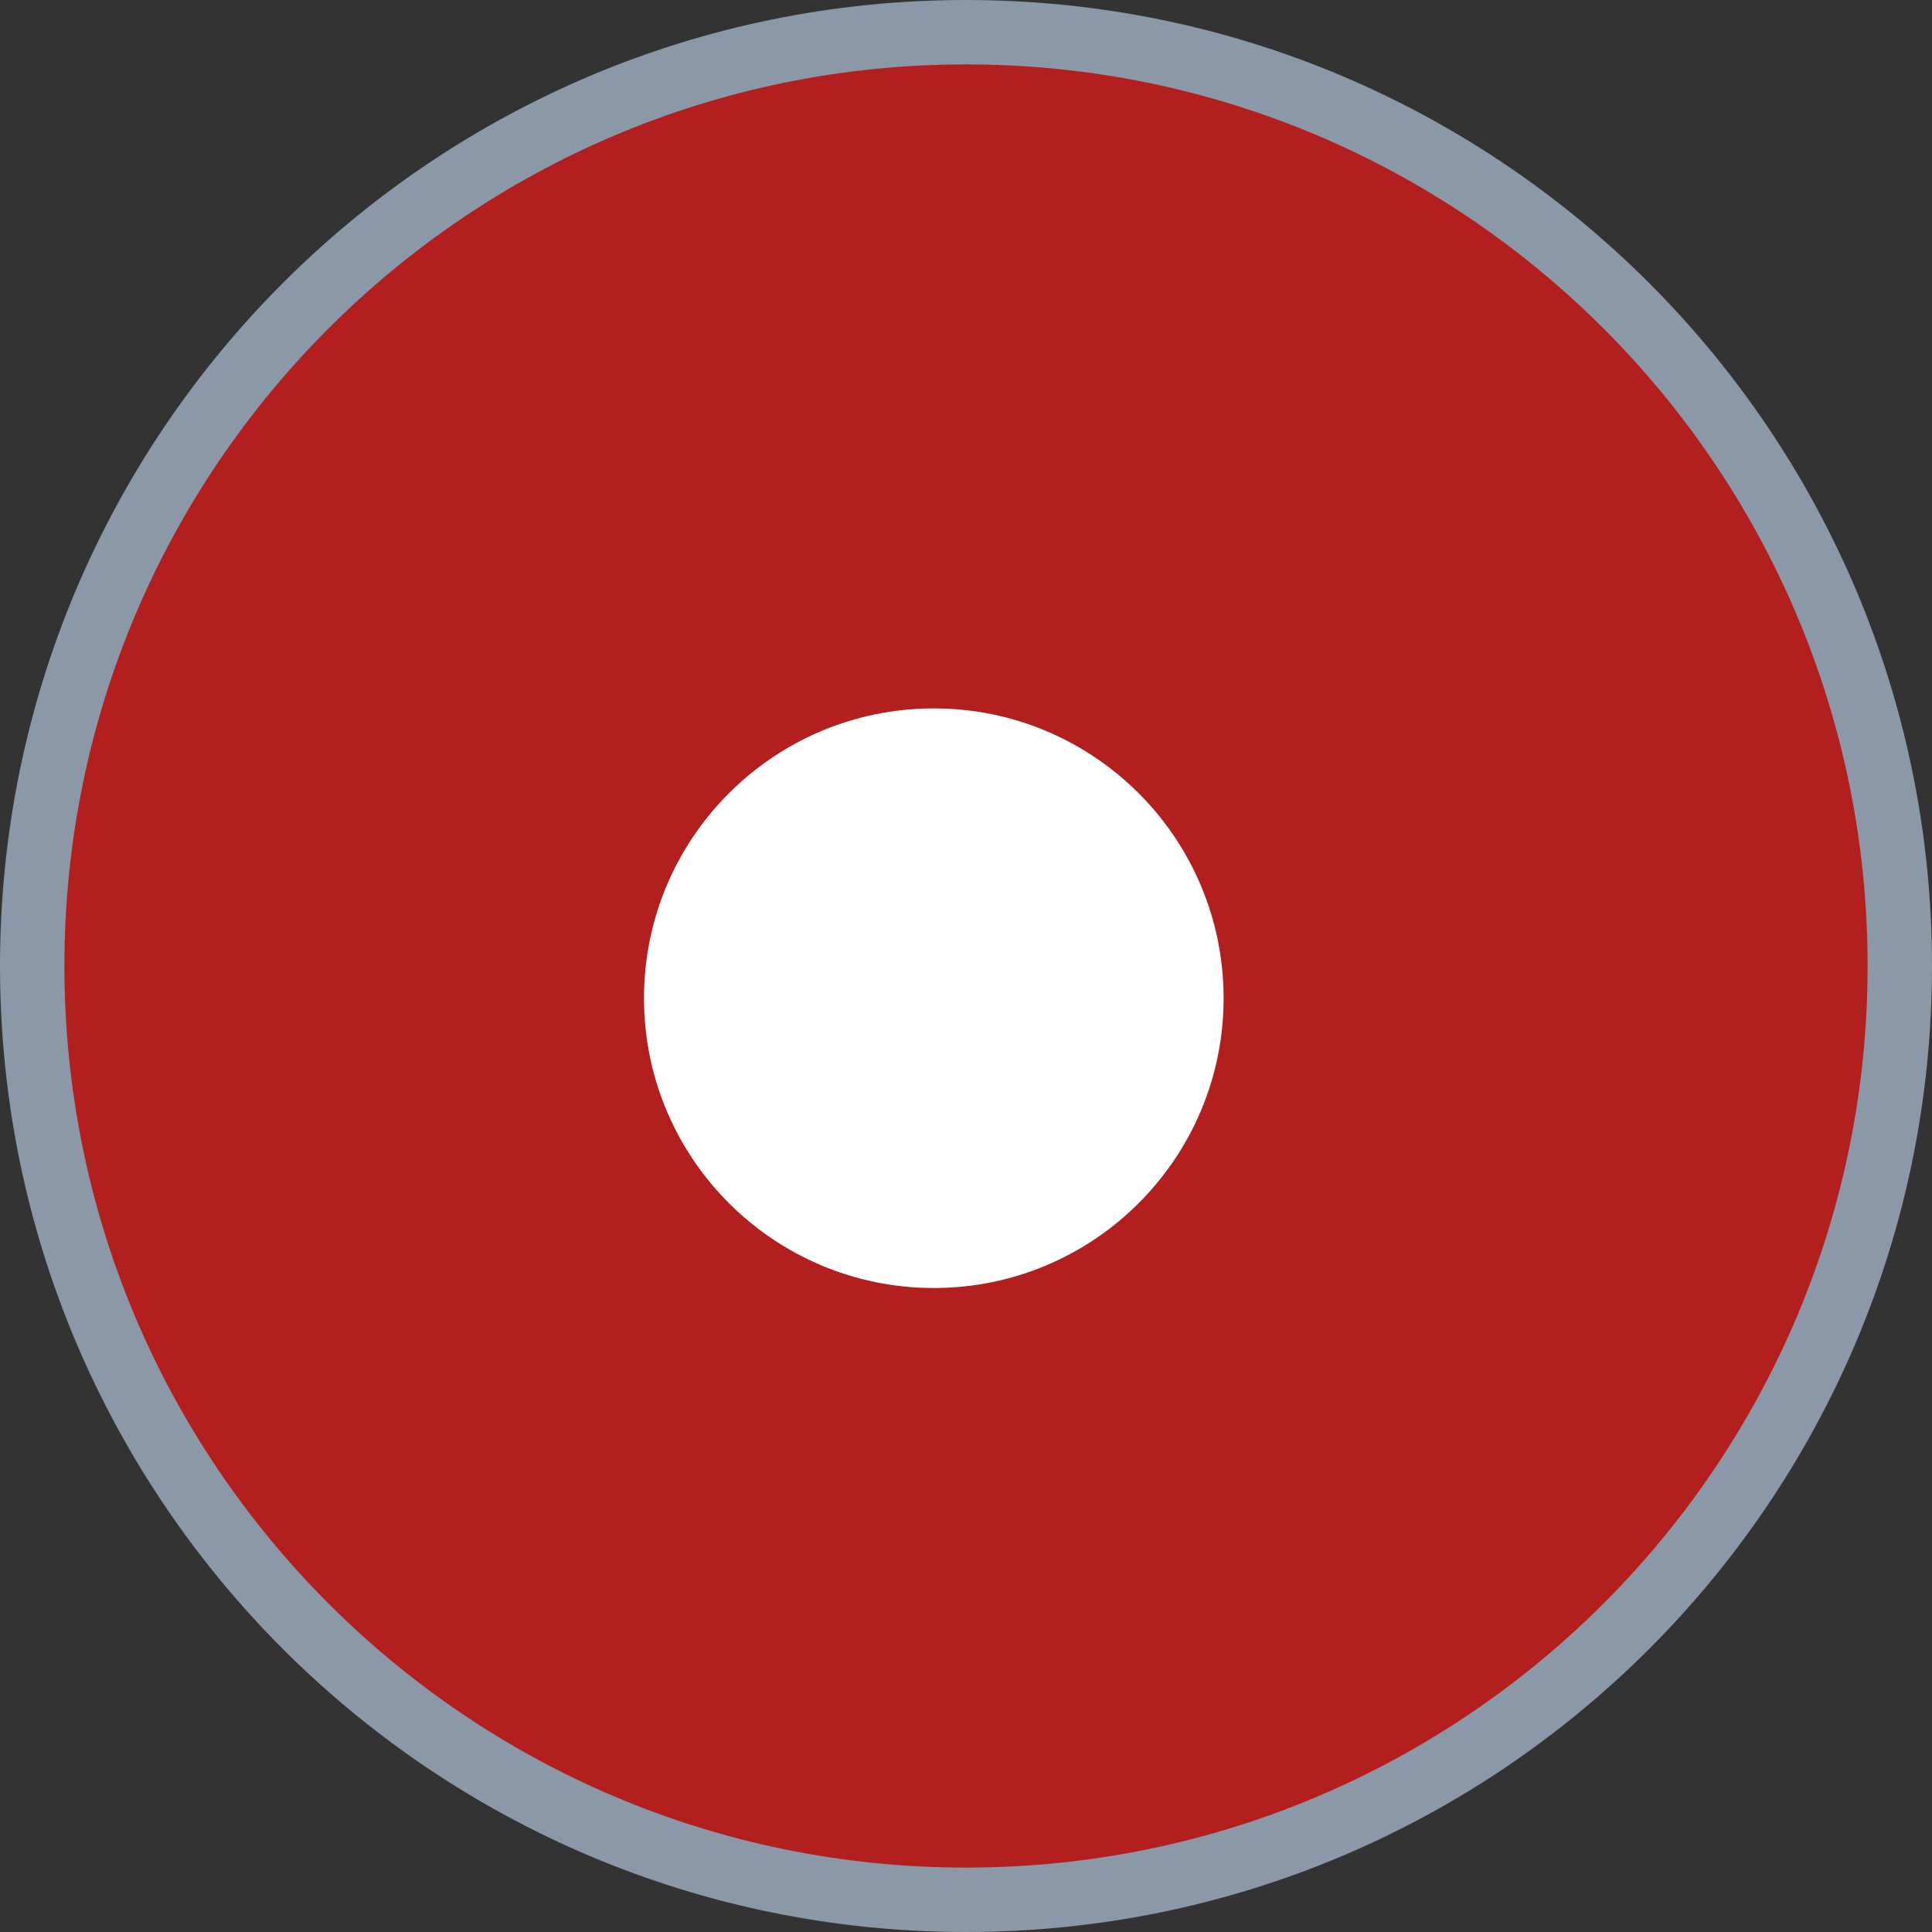 <svg width="30" height="30" viewBox="0 0 30 30" fill="none" xmlns="http://www.w3.org/2000/svg">
<rect x="0" y="0" width="30" height="30" fill="#333333" stroke="none"/>
<path d="M29.5 15C29.5 23.008 23.008 29.5 15 29.5C6.992 29.5 0.5 23.008 0.5 15C0.5 6.992 6.992 0.5 15 0.5C23.008 0.5 29.5 6.992 29.5 15Z" fill="#B31F1F" stroke="#8B98A7"/>
<path fill-rule="evenodd" clip-rule="evenodd" d="M14.5 20C16.985 20 19 17.985 19 15.5C19 13.015 16.985 11 14.5 11C12.015 11 10 13.015 10 15.5C10 17.985 12.015 20 14.5 20Z" fill="white"/>
</svg>
